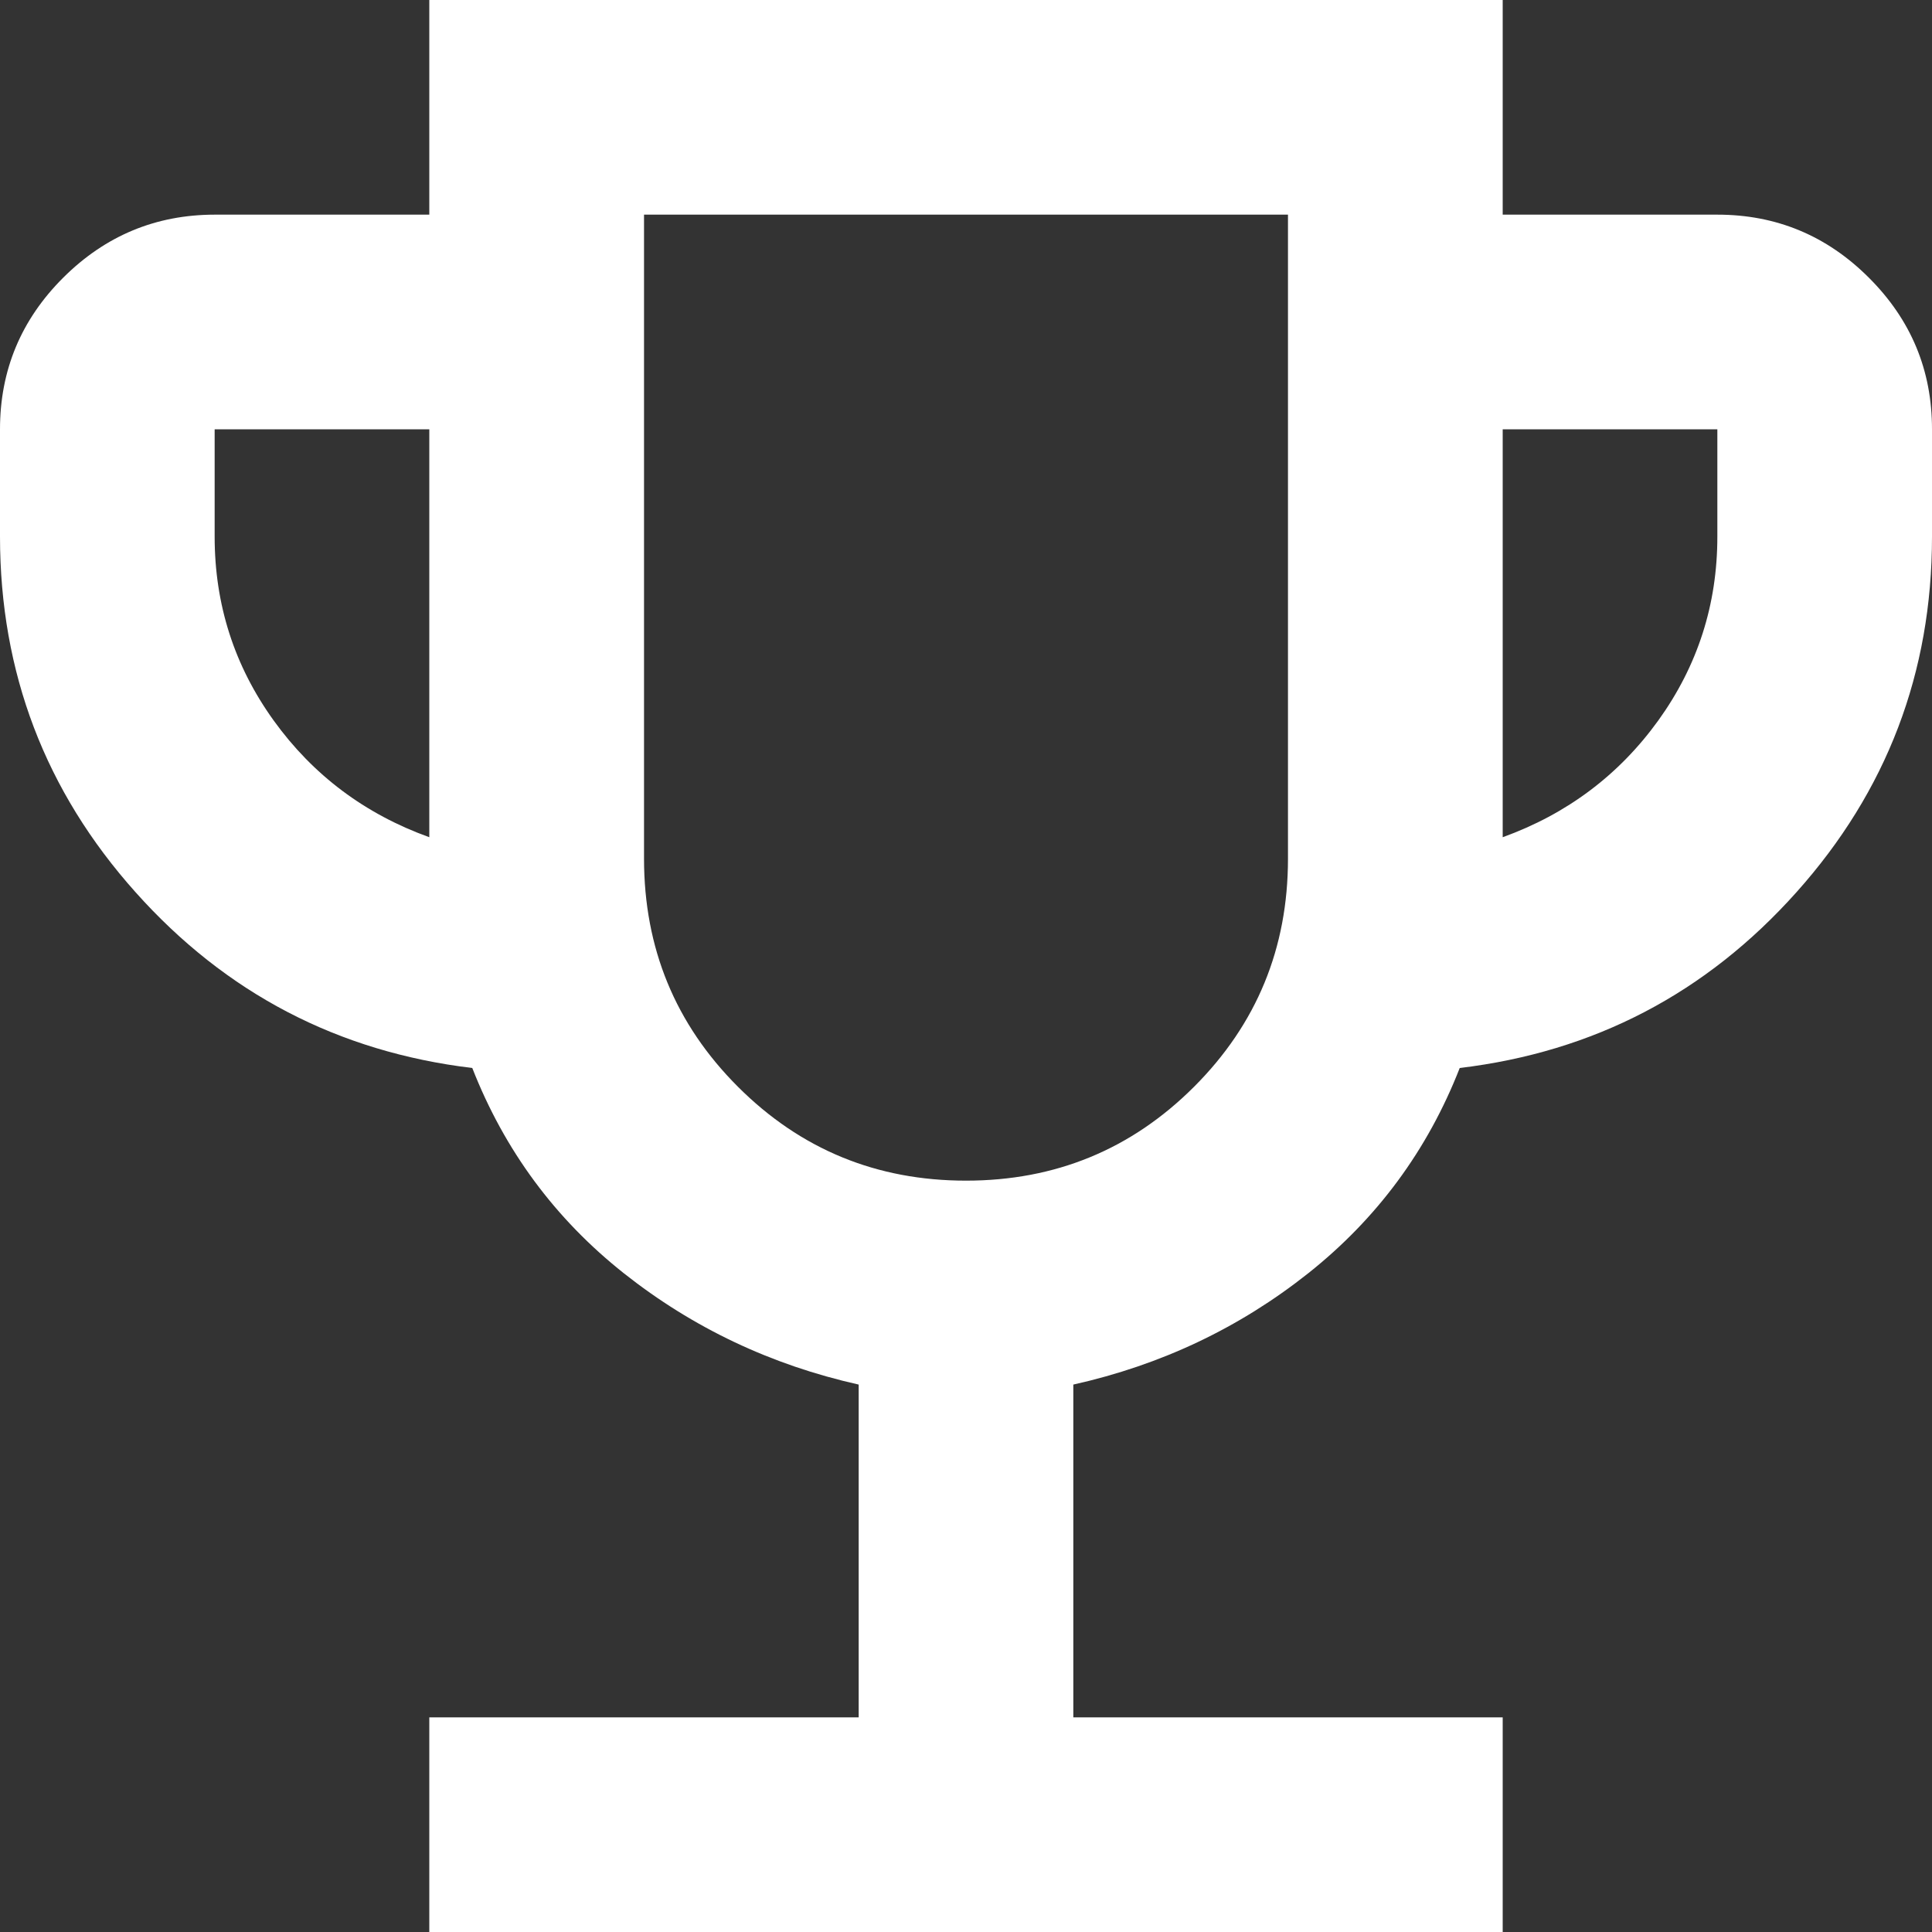 <svg width="29" height="29" viewBox="0 0 29 29" fill="none" xmlns="http://www.w3.org/2000/svg">
<rect x="0" y="0" width="29" height="29" fill="#333333" stroke="none"/>
<path d="M6.444 29V25.778H12.889V20.783C11.573 20.488 10.399 19.931 9.365 19.113C8.332 18.294 7.573 17.267 7.089 16.031C5.075 15.789 3.39 14.91 2.035 13.393C0.679 11.877 0.001 10.097 0 8.056V6.444C0 5.558 0.316 4.8 0.947 4.17C1.579 3.539 2.337 3.223 3.222 3.222H6.444V0H22.556V3.222H25.778C26.664 3.222 27.423 3.538 28.054 4.17C28.686 4.801 29.001 5.559 29 6.444V8.056C29 10.096 28.322 11.876 26.965 13.393C25.609 14.911 23.924 15.79 21.911 16.031C21.428 17.266 20.669 18.293 19.636 19.113C18.603 19.932 17.428 20.489 16.111 20.783V25.778H22.556V29H6.444ZM6.444 12.567V6.444H3.222V8.056C3.222 9.076 3.518 9.996 4.108 10.815C4.699 11.635 5.478 12.219 6.444 12.567ZM14.5 17.722C15.843 17.722 16.984 17.252 17.924 16.312C18.863 15.373 19.333 14.232 19.333 12.889V3.222H9.667V12.889C9.667 14.232 10.137 15.373 11.076 16.312C12.016 17.252 13.157 17.722 14.5 17.722ZM22.556 12.567C23.522 12.218 24.301 11.633 24.892 10.814C25.482 9.994 25.778 9.075 25.778 8.056V6.444H22.556V12.567Z" fill="white"/>
</svg>
